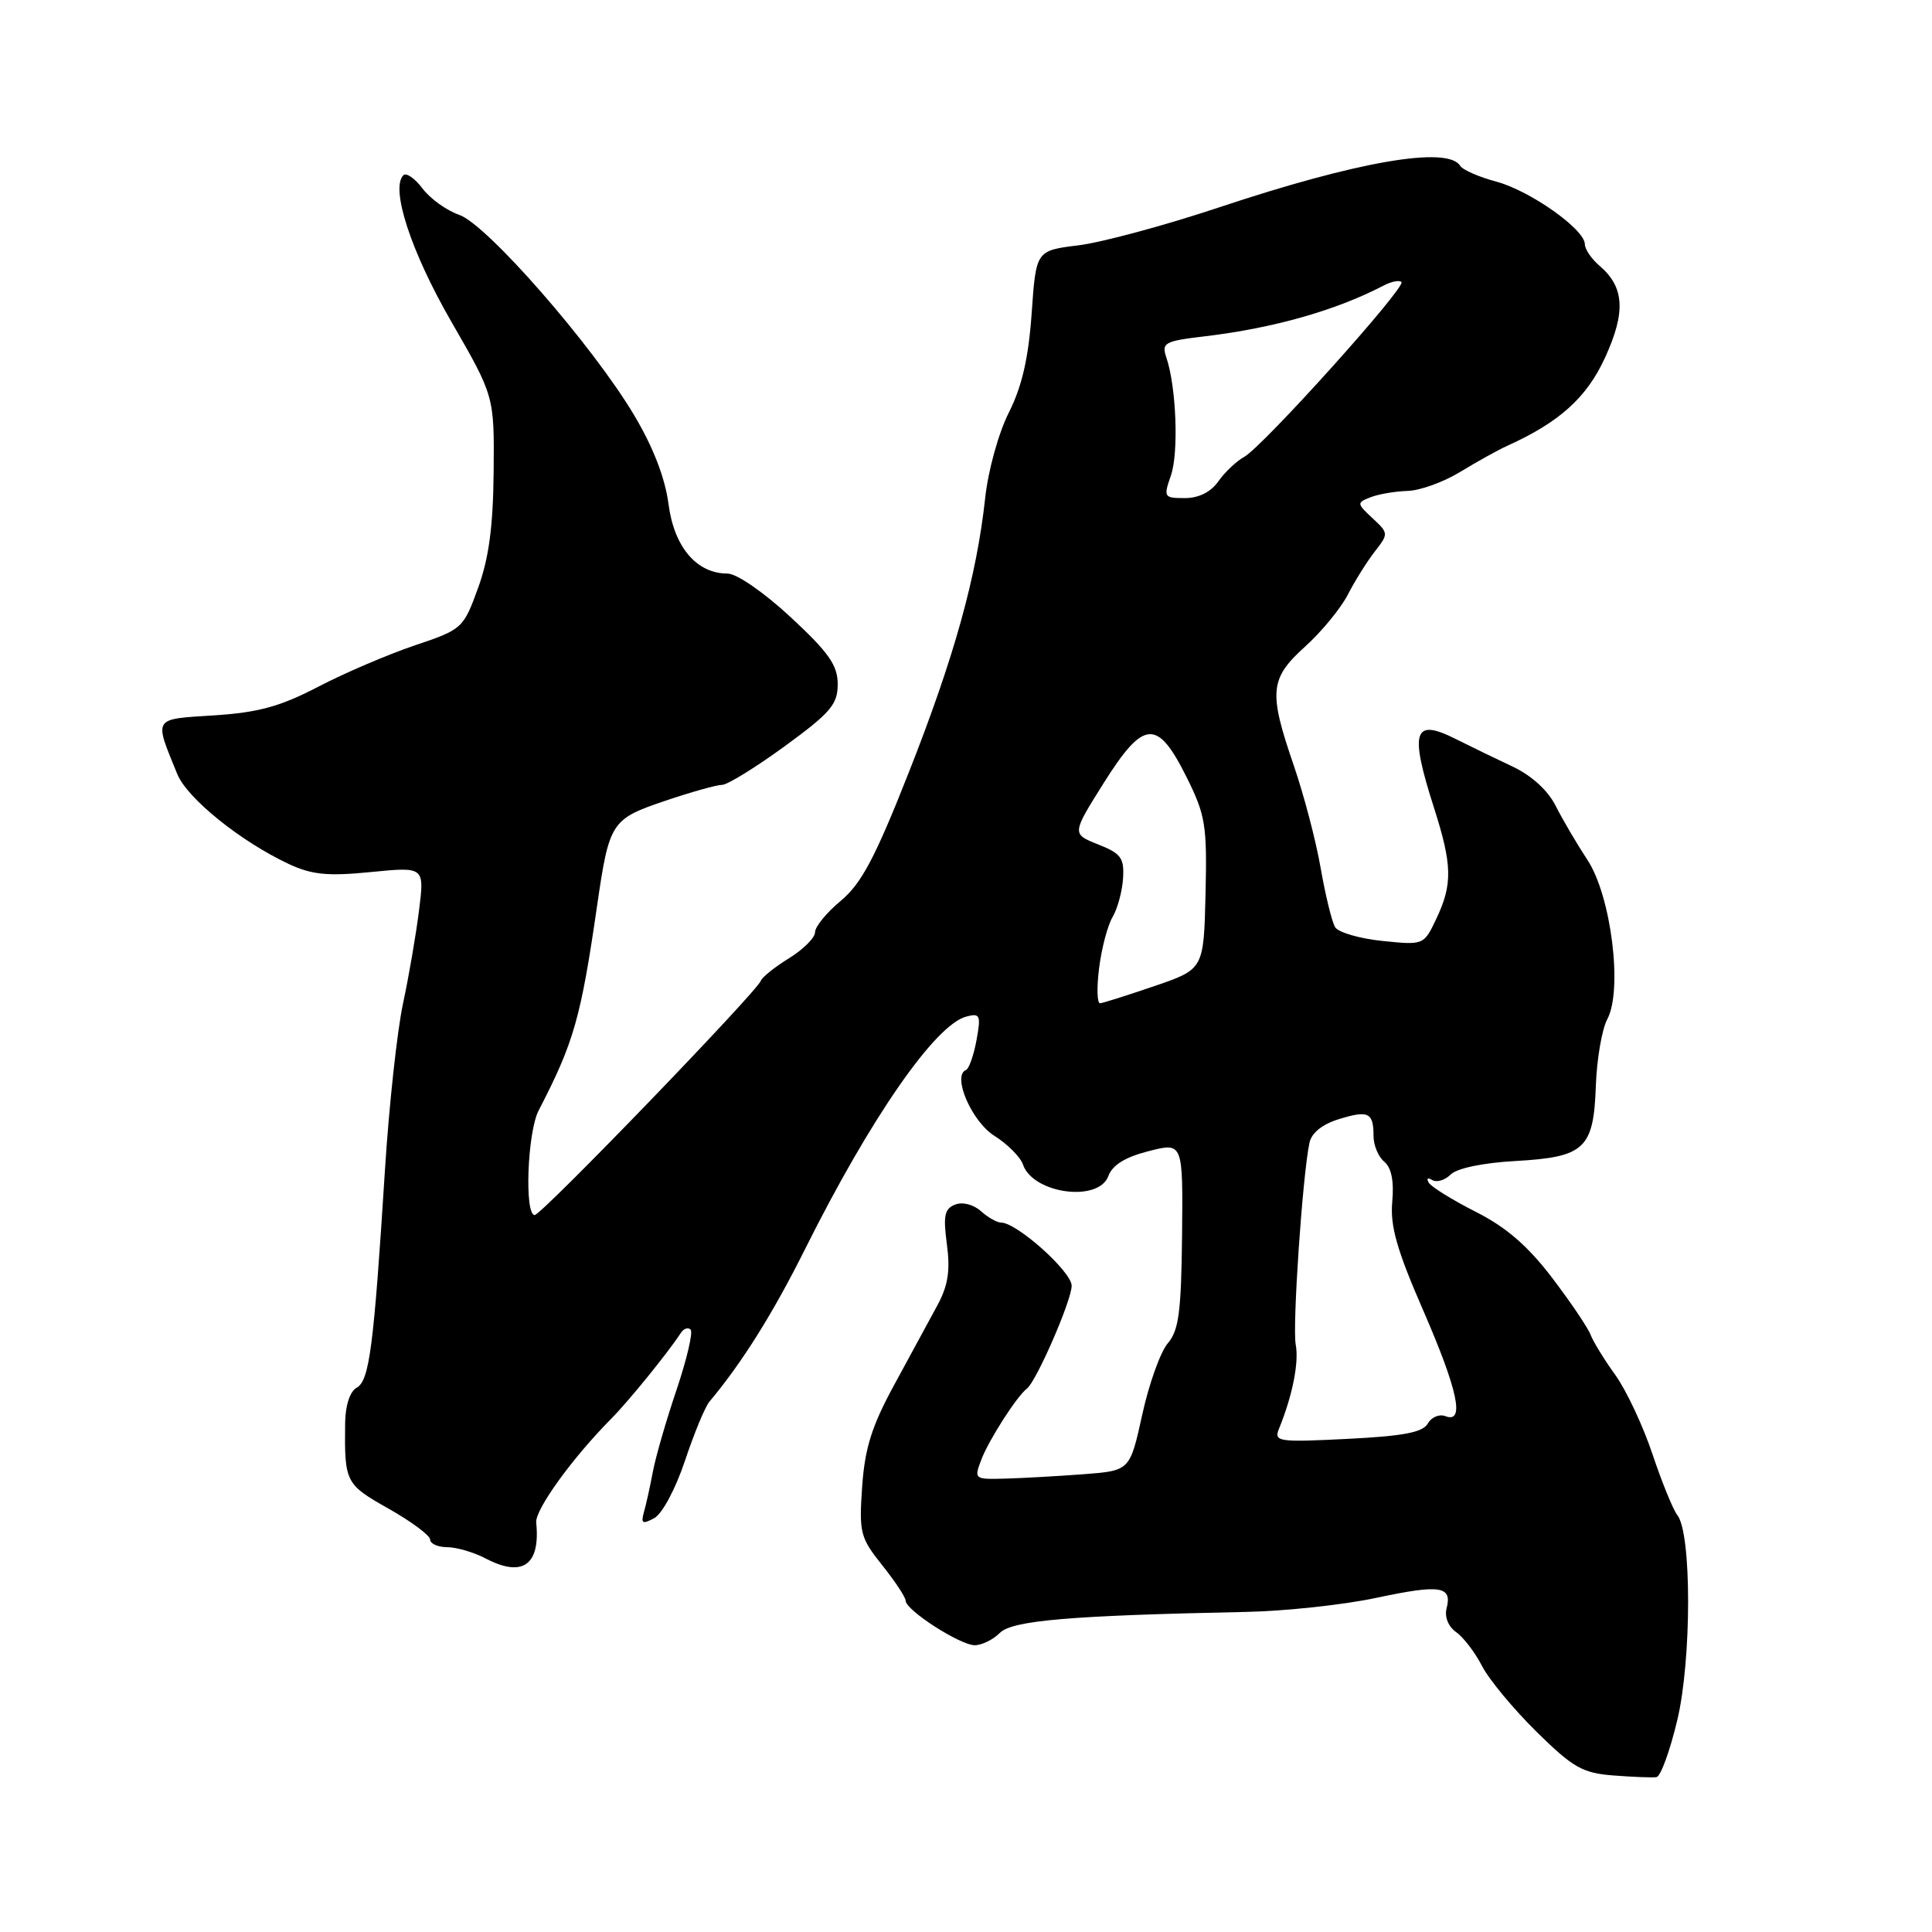 <?xml version="1.0" encoding="UTF-8" standalone="no"?>
<!DOCTYPE svg PUBLIC "-//W3C//DTD SVG 1.1//EN" "http://www.w3.org/Graphics/SVG/1.1/DTD/svg11.dtd" >
<svg xmlns="http://www.w3.org/2000/svg" xmlns:xlink="http://www.w3.org/1999/xlink" version="1.1" viewBox="0 0 256 256">
 <g >
 <path fill="currentColor"
d=" M 222.25 227.92 C 224.16 219.92 224.16 203.14 222.26 200.77 C 221.70 200.07 220.22 196.43 218.96 192.68 C 217.71 188.93 215.49 184.21 214.03 182.18 C 212.57 180.16 211.10 177.76 210.76 176.86 C 210.42 175.95 208.13 172.56 205.66 169.31 C 202.44 165.09 199.58 162.61 195.56 160.58 C 192.48 159.02 189.67 157.28 189.32 156.72 C 188.98 156.15 189.17 155.99 189.76 156.35 C 190.36 156.72 191.46 156.39 192.22 155.63 C 193.05 154.80 196.50 154.08 200.80 153.84 C 210.00 153.32 211.17 152.23 211.46 143.82 C 211.59 140.31 212.27 136.37 212.97 135.06 C 215.05 131.18 213.49 118.70 210.34 113.94 C 208.94 111.81 207.05 108.60 206.14 106.79 C 205.13 104.76 202.96 102.78 200.50 101.61 C 198.30 100.58 194.87 98.91 192.87 97.91 C 187.30 95.11 186.75 96.84 190.00 107.00 C 192.44 114.62 192.49 117.16 190.33 121.72 C 188.66 125.24 188.66 125.24 183.17 124.68 C 180.16 124.37 177.34 123.55 176.91 122.86 C 176.49 122.17 175.63 118.65 175.00 115.05 C 174.38 111.45 172.77 105.32 171.43 101.42 C 168.07 91.65 168.24 89.92 172.95 85.66 C 175.12 83.70 177.66 80.61 178.59 78.80 C 179.52 76.98 181.13 74.42 182.16 73.09 C 184.01 70.72 184.00 70.65 181.86 68.66 C 179.77 66.71 179.76 66.61 181.60 65.89 C 182.64 65.48 184.85 65.10 186.50 65.05 C 188.15 65.01 191.30 63.87 193.50 62.52 C 195.70 61.18 198.49 59.63 199.70 59.08 C 206.62 55.96 210.26 52.68 212.68 47.38 C 215.44 41.36 215.25 38.05 211.97 35.24 C 210.89 34.32 210.00 33.02 210.00 32.36 C 210.00 30.40 202.77 25.28 198.28 24.07 C 195.97 23.45 193.81 22.51 193.48 21.97 C 191.84 19.31 179.85 21.37 161.50 27.49 C 154.35 29.87 145.98 32.13 142.89 32.51 C 137.28 33.20 137.28 33.20 136.70 41.52 C 136.28 47.48 135.41 51.23 133.67 54.68 C 132.31 57.37 130.93 62.37 130.54 66.00 C 129.41 76.41 126.44 87.09 120.44 102.30 C 115.96 113.66 114.15 117.07 111.42 119.35 C 109.54 120.91 108.00 122.79 108.00 123.52 C 108.00 124.24 106.46 125.79 104.57 126.96 C 102.68 128.12 101.00 129.47 100.82 129.95 C 100.27 131.45 71.75 161.00 70.85 161.00 C 69.47 161.00 69.88 150.04 71.37 147.15 C 76.04 138.13 76.96 134.92 79.12 120.00 C 80.73 108.92 80.99 108.53 88.12 106.12 C 91.57 104.95 94.97 104.00 95.67 104.00 C 96.38 104.00 100.12 101.69 103.98 98.88 C 110.06 94.44 111.00 93.34 111.00 90.66 C 111.00 88.15 109.82 86.47 104.77 81.78 C 101.22 78.49 97.62 76.00 96.40 76.00 C 92.30 76.00 89.32 72.49 88.58 66.78 C 88.13 63.34 86.55 59.24 84.02 55.00 C 78.50 45.74 64.51 29.73 60.85 28.47 C 59.19 27.90 57.00 26.33 55.99 24.98 C 54.97 23.63 53.83 22.84 53.45 23.22 C 51.71 24.96 54.46 33.36 59.79 42.60 C 65.50 52.50 65.50 52.50 65.41 62.50 C 65.34 69.79 64.78 73.97 63.34 77.93 C 61.39 83.28 61.26 83.40 54.92 85.53 C 51.38 86.73 45.63 89.19 42.14 91.01 C 37.13 93.62 34.22 94.41 28.37 94.79 C 20.17 95.32 20.39 94.96 23.49 102.57 C 24.81 105.80 31.90 111.51 38.28 114.49 C 41.33 115.91 43.42 116.12 49.15 115.55 C 56.25 114.85 56.25 114.85 55.52 120.66 C 55.12 123.86 54.17 129.40 53.40 132.98 C 52.63 136.57 51.55 146.47 51.01 155.00 C 49.52 178.55 48.95 182.93 47.27 183.87 C 46.36 184.38 45.76 186.22 45.73 188.60 C 45.64 196.43 45.77 196.68 51.50 199.91 C 54.52 201.62 57.00 203.46 57.00 204.01 C 57.00 204.55 58.01 205.00 59.25 205.01 C 60.49 205.01 62.81 205.69 64.40 206.53 C 69.26 209.06 71.62 207.36 71.05 201.75 C 70.88 200.05 75.85 193.17 81.00 187.98 C 83.31 185.65 88.56 179.17 90.20 176.64 C 90.58 176.04 91.17 175.84 91.51 176.18 C 91.85 176.52 91.01 180.10 89.65 184.15 C 88.28 188.19 86.87 193.07 86.51 195.00 C 86.15 196.93 85.62 199.33 85.33 200.34 C 84.90 201.87 85.12 202.00 86.68 201.17 C 87.74 200.60 89.51 197.30 90.76 193.56 C 91.97 189.93 93.43 186.40 94.00 185.73 C 98.29 180.62 102.41 174.06 106.68 165.50 C 115.35 148.14 123.92 135.78 128.04 134.70 C 129.87 134.22 130.00 134.51 129.39 137.84 C 129.02 139.85 128.39 141.63 127.99 141.79 C 126.13 142.53 128.76 148.62 131.76 150.50 C 133.50 151.60 135.21 153.31 135.55 154.31 C 136.88 158.18 145.56 159.35 146.86 155.84 C 147.41 154.36 149.10 153.32 152.21 152.53 C 156.75 151.37 156.75 151.37 156.63 163.65 C 156.52 173.82 156.20 176.29 154.74 177.99 C 153.77 179.12 152.24 183.38 151.35 187.46 C 149.72 194.87 149.72 194.87 143.61 195.34 C 140.25 195.59 135.59 195.86 133.27 195.92 C 129.08 196.04 129.04 196.01 130.04 193.39 C 131.03 190.79 134.75 184.99 136.07 184.00 C 137.32 183.05 142.00 172.31 142.00 170.37 C 142.00 168.50 134.73 162.00 132.65 162.00 C 132.10 162.00 130.90 161.31 129.97 160.48 C 129.01 159.61 127.55 159.23 126.57 159.61 C 125.15 160.16 124.96 161.09 125.47 164.89 C 125.93 168.39 125.63 170.34 124.19 173.00 C 123.14 174.93 120.58 179.64 118.50 183.48 C 115.52 188.95 114.60 191.86 114.24 196.98 C 113.82 203.10 113.98 203.74 116.89 207.39 C 118.60 209.53 120.00 211.65 120.00 212.10 C 120.00 213.35 127.22 218.00 129.16 218.00 C 130.09 218.00 131.59 217.27 132.48 216.37 C 134.14 214.72 141.69 214.07 165.00 213.59 C 170.22 213.49 178.05 212.65 182.38 211.72 C 190.85 209.92 192.45 210.16 191.68 213.12 C 191.39 214.24 191.90 215.52 192.94 216.26 C 193.91 216.94 195.46 218.97 196.38 220.76 C 197.30 222.55 200.55 226.46 203.59 229.46 C 208.45 234.24 209.68 234.94 213.81 235.26 C 216.39 235.46 218.95 235.56 219.49 235.48 C 220.04 235.40 221.28 232.00 222.25 227.92 Z  M 169.47 189.32 C 171.26 184.94 172.14 180.52 171.69 178.17 C 171.23 175.76 172.59 155.75 173.51 151.43 C 173.79 150.11 175.22 148.96 177.42 148.29 C 181.34 147.08 182.00 147.41 182.00 150.54 C 182.00 151.76 182.64 153.29 183.43 153.94 C 184.37 154.73 184.73 156.51 184.48 159.24 C 184.19 162.44 185.08 165.60 188.55 173.56 C 193.20 184.25 194.13 188.65 191.53 187.65 C 190.72 187.34 189.66 187.78 189.19 188.63 C 188.53 189.80 185.96 190.29 178.53 190.66 C 169.34 191.12 168.78 191.03 169.47 189.32 Z  M 145.64 128.25 C 145.97 125.64 146.77 122.60 147.43 121.50 C 148.08 120.40 148.70 118.10 148.81 116.39 C 148.98 113.69 148.55 113.09 145.51 111.89 C 142.01 110.50 142.01 110.50 146.25 103.75 C 151.56 95.32 153.35 95.19 157.24 103.00 C 159.74 108.03 159.95 109.36 159.74 118.46 C 159.50 128.42 159.50 128.42 153.00 130.65 C 149.43 131.87 146.17 132.90 145.77 132.94 C 145.37 132.97 145.31 130.86 145.64 128.25 Z  M 155.15 63.01 C 156.20 59.99 155.87 51.27 154.55 47.38 C 153.89 45.41 154.28 45.20 159.67 44.56 C 168.75 43.48 177.06 41.12 183.35 37.83 C 184.36 37.30 185.42 37.09 185.70 37.37 C 186.36 38.02 167.34 59.17 164.86 60.54 C 163.83 61.11 162.29 62.57 161.43 63.79 C 160.44 65.20 158.84 66.00 157.00 66.00 C 154.22 66.00 154.15 65.88 155.15 63.01 Z "/>
</g>
</svg>